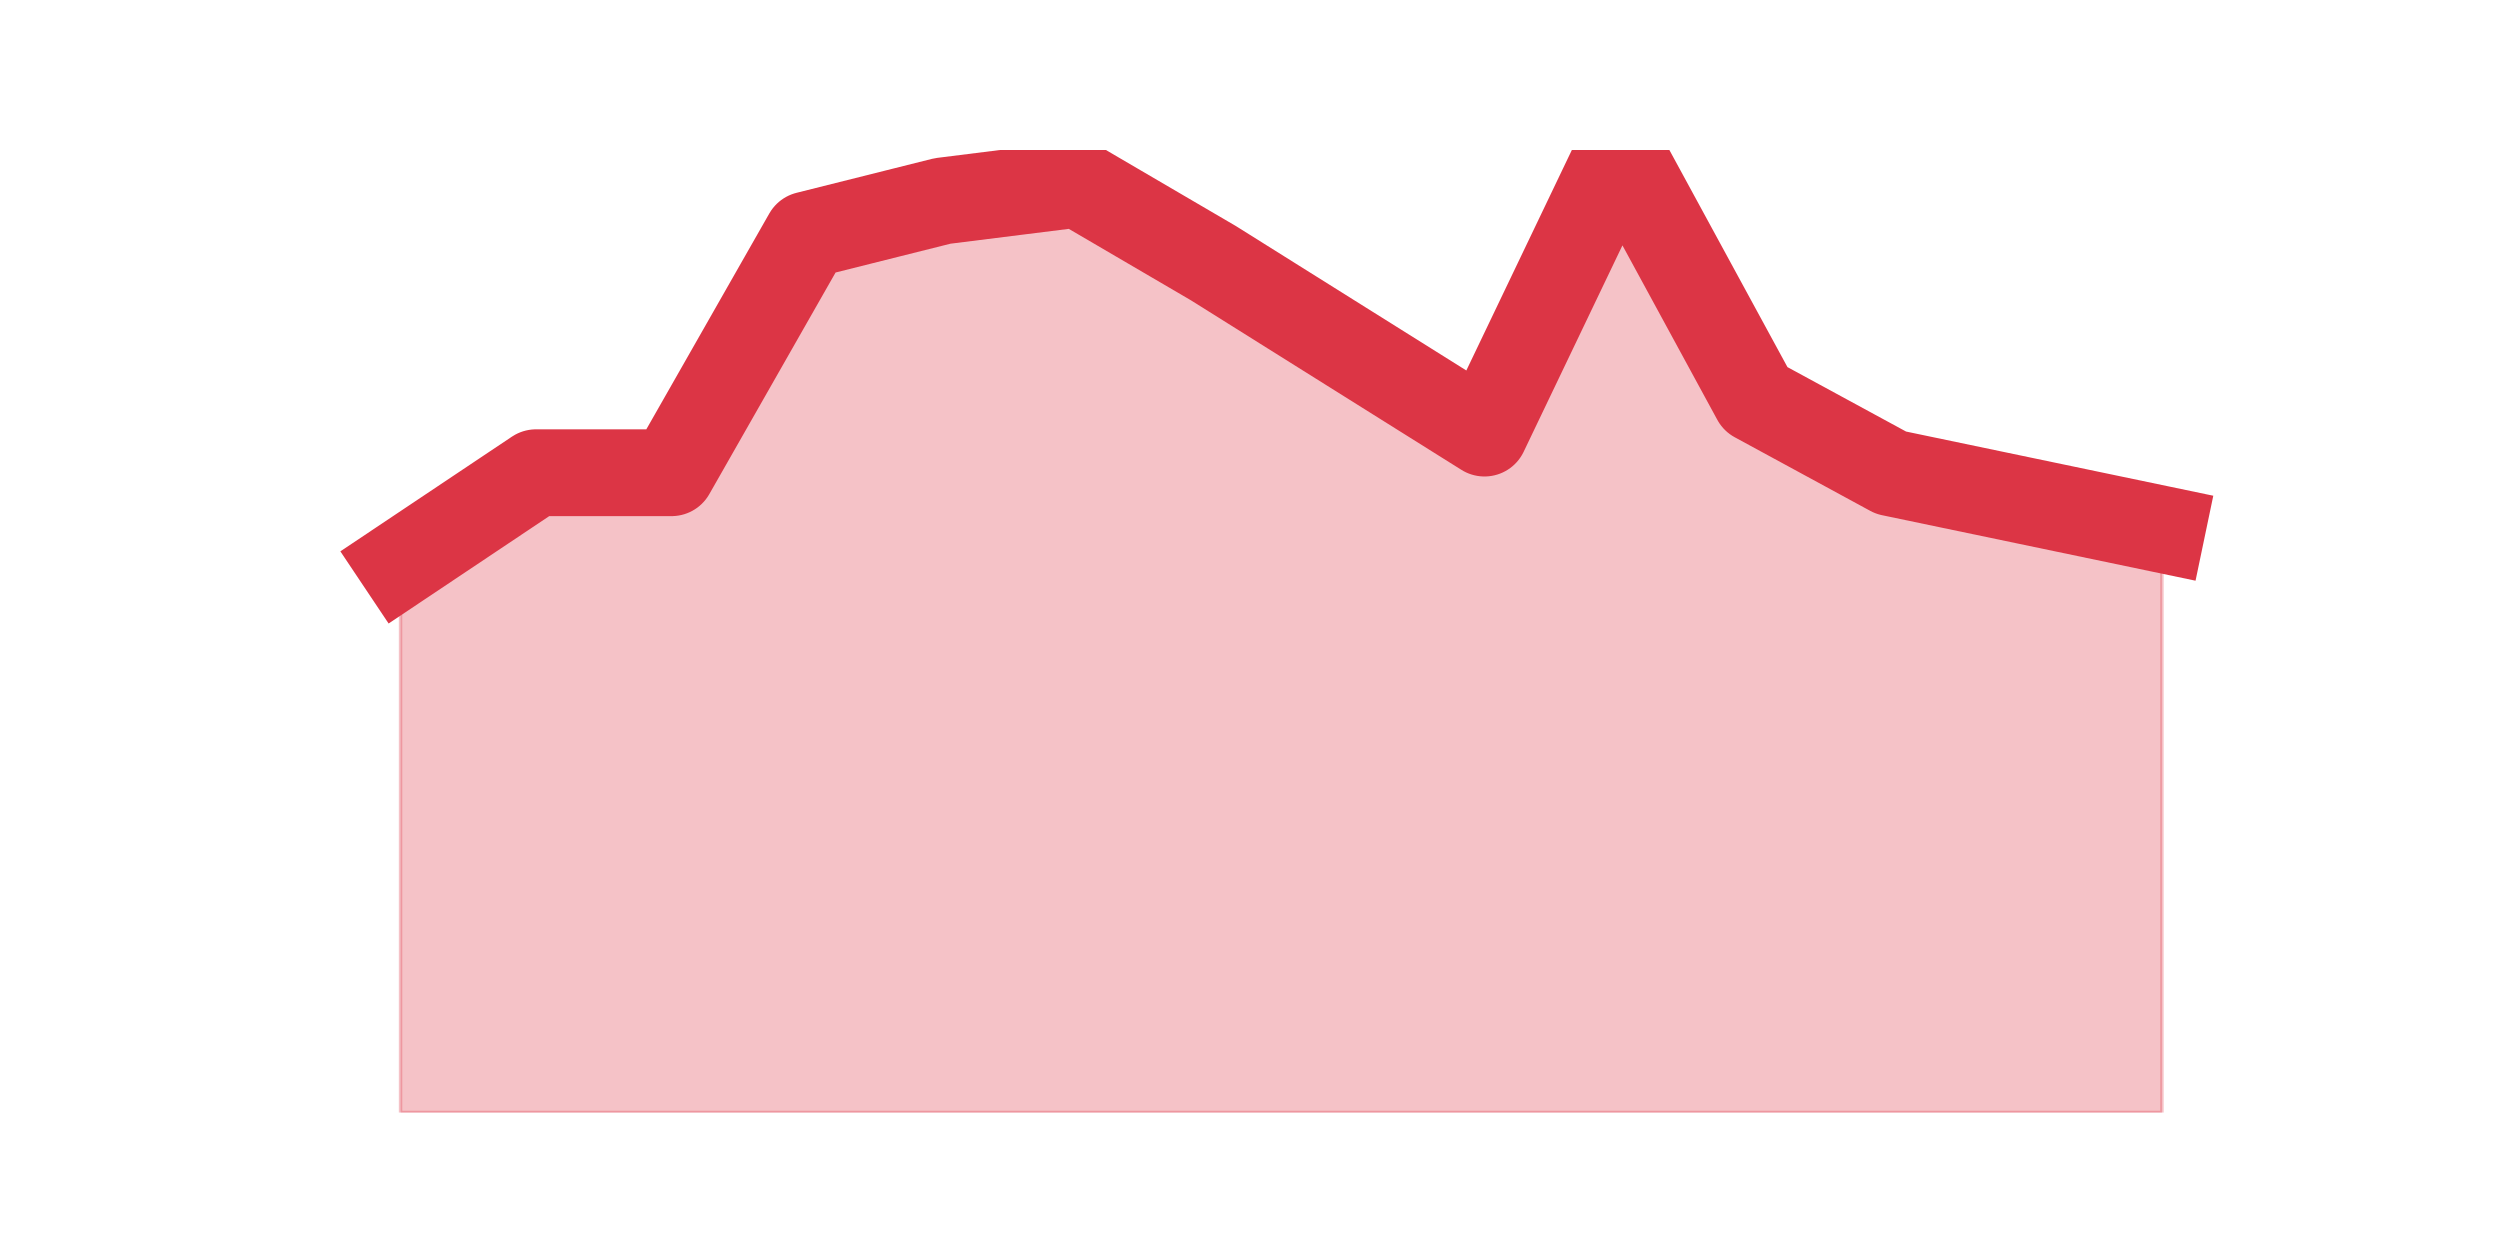 <?xml version="1.0" encoding="utf-8" standalone="no"?>
<!DOCTYPE svg PUBLIC "-//W3C//DTD SVG 1.1//EN"
  "http://www.w3.org/Graphics/SVG/1.1/DTD/svg11.dtd">
<svg height="360pt" version="1.1" viewBox="0 0 720 360" width="720pt" xmlns="http://www.w3.org/2000/svg" xmlns:xlink="http://www.w3.org/1999/xlink">
 <defs>
  <style type="text/css">*{stroke-linecap:butt;stroke-linejoin:round;}</style>
 </defs>
 <g id="figure_1">
  <g id="patch_1">
   <path d="M 0 360 
L 720 360 
L 720 0 
L 0 0 
z
" style="fill:none;"/>
  </g>
  <g id="axes_1">
   <g id="matplotlib.axis_1"/>
   <g id="matplotlib.axis_2"/>
   <g id="PolyCollection_1">
    <defs>
     <path d="M 115.364 -197.767 
L 115.364 -39.6 
L 154.385 -39.6 
L 193.406 -39.6 
L 232.427 -39.6 
L 271.448 -39.6 
L 310.469 -39.6 
L 349.49 -39.6 
L 388.51 -39.6 
L 427.531 -39.6 
L 466.552 -39.6 
L 505.573 -39.6 
L 544.594 -39.6 
L 583.615 -39.6 
L 622.636 -39.6 
L 622.636 -207.551 
L 622.636 -207.551 
L 583.615 -215.704 
L 544.594 -223.856 
L 505.573 -245.054 
L 466.552 -316.8 
L 427.531 -235.271 
L 388.51 -259.729 
L 349.49 -284.188 
L 310.469 -307.016 
L 271.448 -302.125 
L 232.427 -292.341 
L 193.406 -223.856 
L 154.385 -223.856 
L 115.364 -197.767 
z
" id="mc0a20c885a" style="stroke:#dc3545;stroke-opacity:0.3;"/>
    </defs>
    <g clip-path="url(#p3b5f4ab4c2)">
     <use style="fill:#dc3545;fill-opacity:0.3;stroke:#dc3545;stroke-opacity:0.3;" x="0" xlink:href="#mc0a20c885a" y="360"/>
    </g>
   </g>
   <g id="line2d_1">
    <path clip-path="url(#p3b5f4ab4c2)" d="M 115.364 162.233 
L 154.385 136.144 
L 193.406 136.144 
L 232.427 67.659 
L 271.448 57.875 
L 310.469 52.984 
L 349.49 75.812 
L 388.51 100.271 
L 427.531 124.729 
L 466.552 43.2 
L 505.573 114.946 
L 544.594 136.144 
L 583.615 144.296 
L 622.636 152.449 
" style="fill:none;stroke:#dc3545;stroke-linecap:square;stroke-width:25;"/>
   </g>
  </g>
 </g>
 <defs>
  <clipPath id="p3b5f4ab4c2">
   <rect height="277.2" width="558" x="90" y="43.2"/>
  </clipPath>
 </defs>
</svg>
